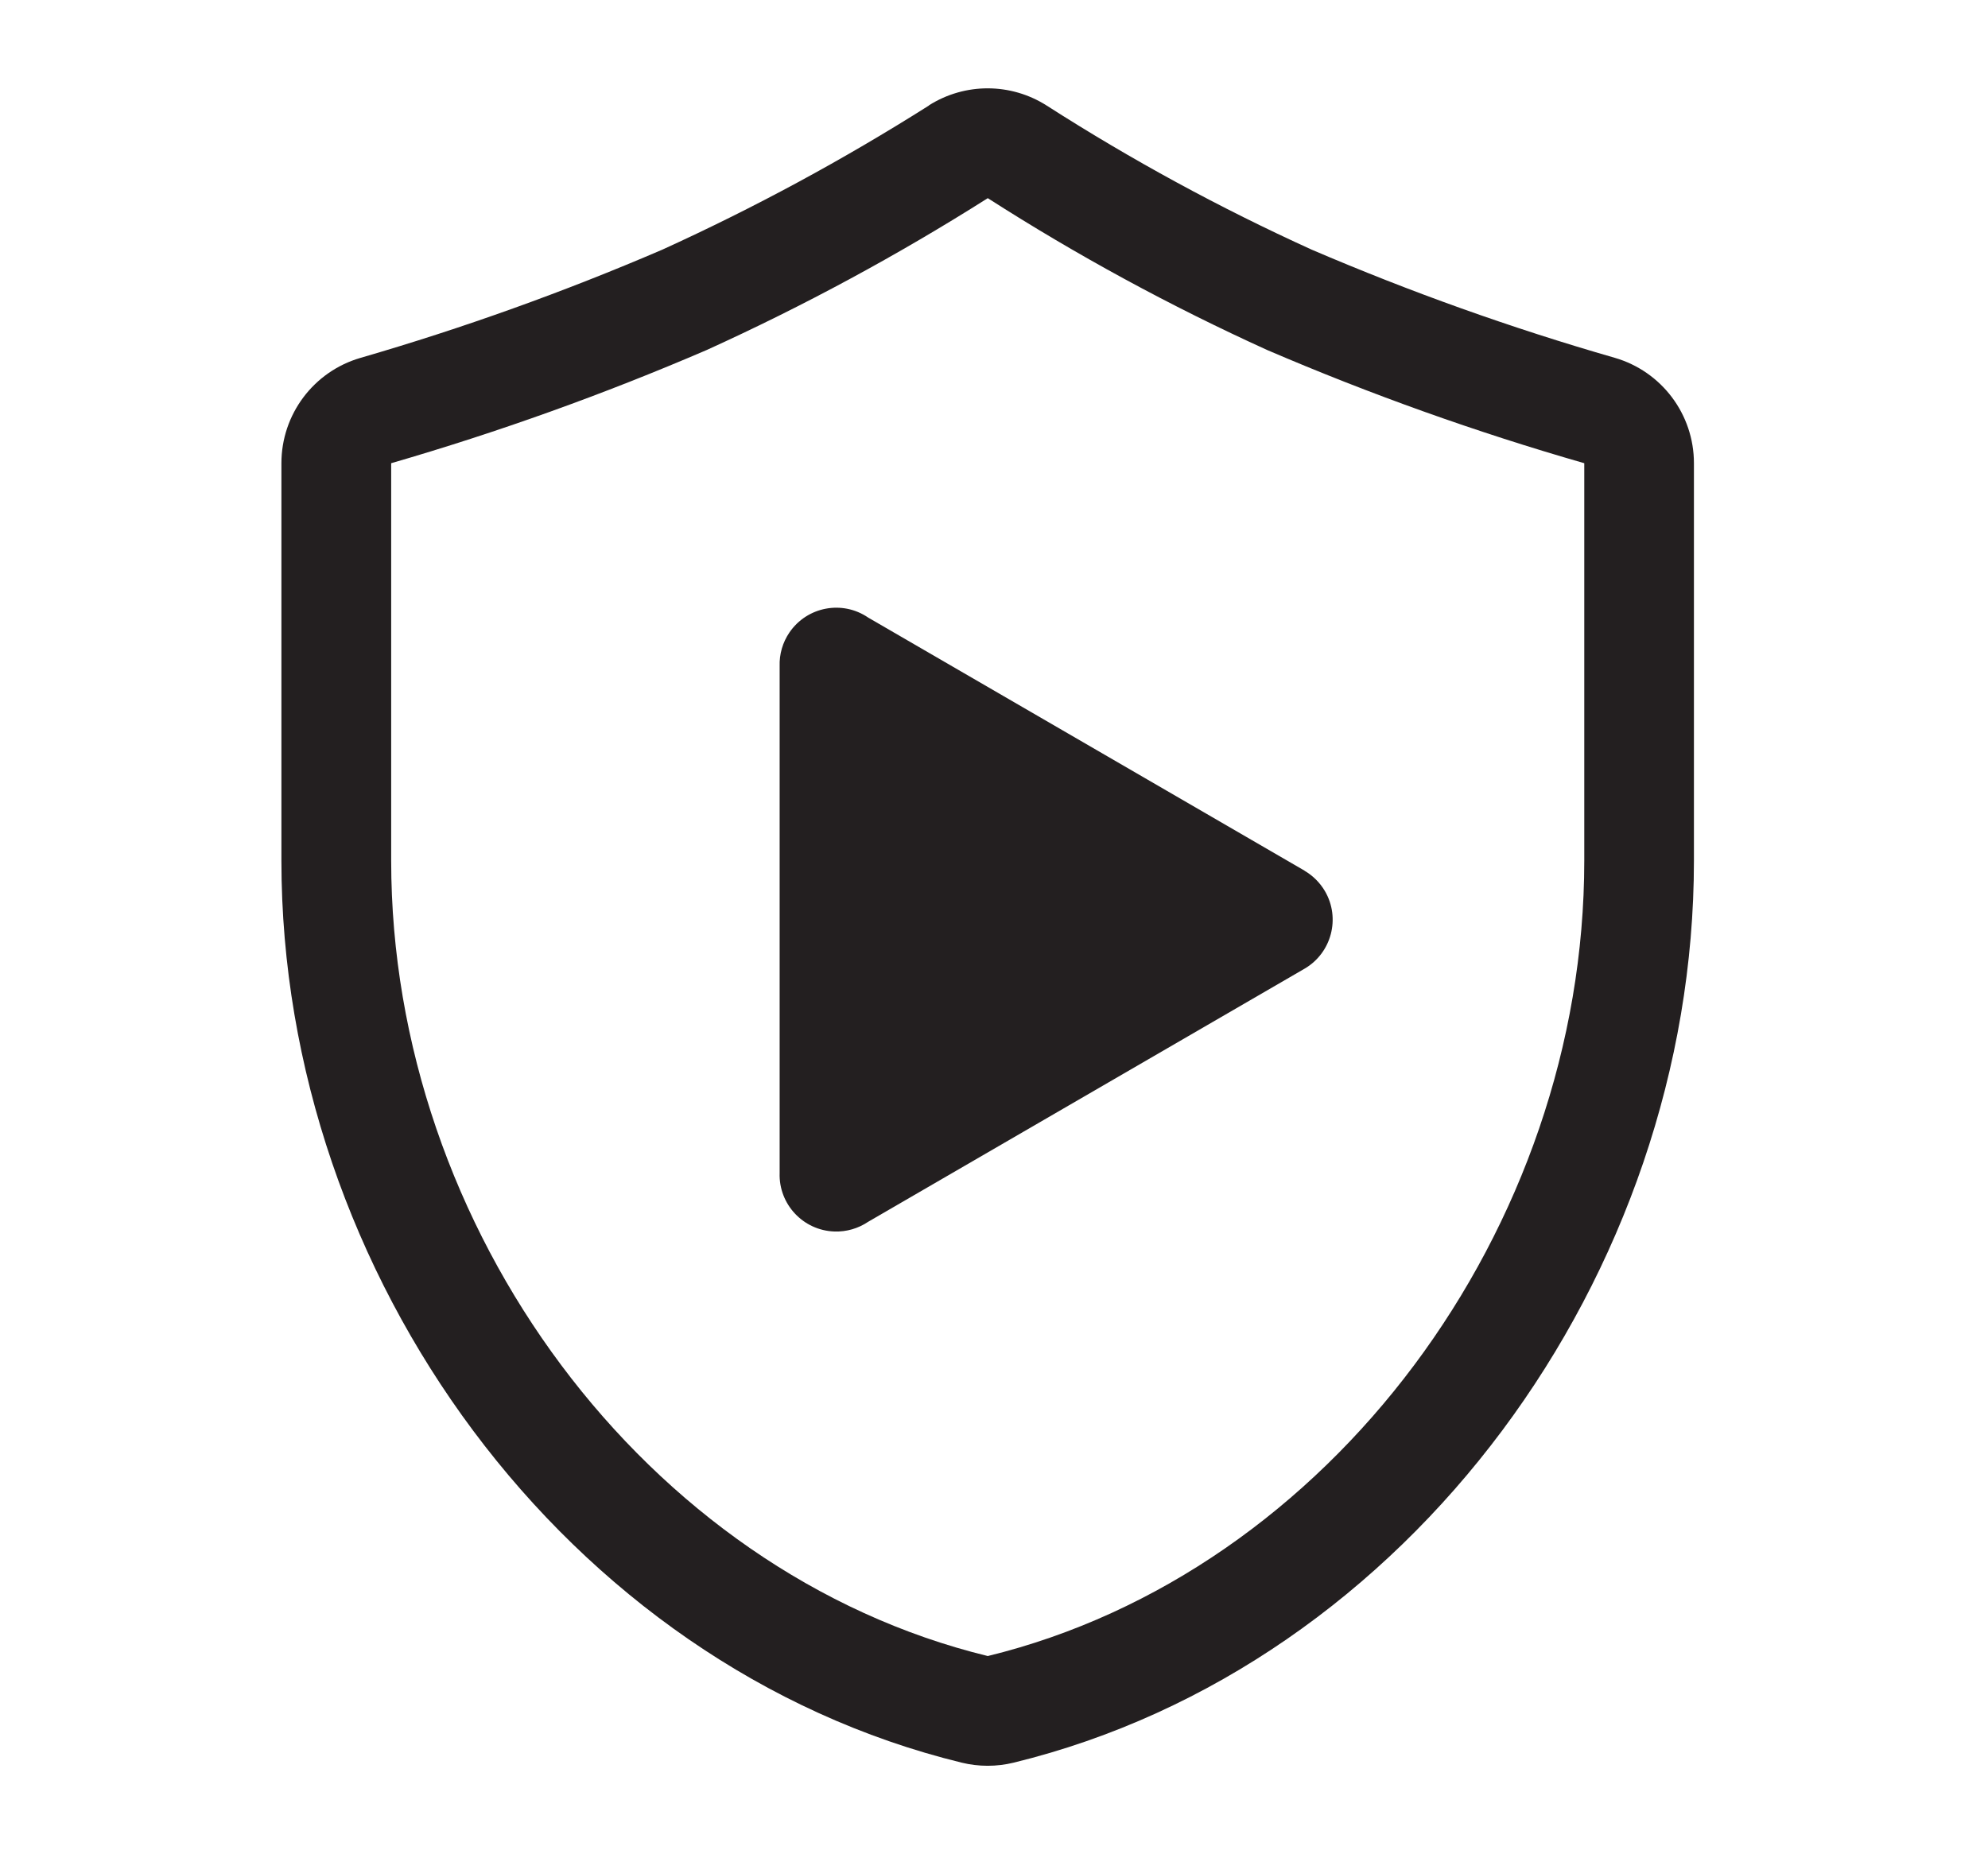 <?xml version="1.0" encoding="UTF-8"?><svg id="Layer_1" xmlns="http://www.w3.org/2000/svg" viewBox="0 0 190.17 177.38"><defs><style>.cls-1,.cls-2{fill:#231f20;}.cls-2{fill-rule:evenodd;}</style></defs><g id="Group_4882"><g id="Group_4883"><path id="Path_2926" class="cls-1" d="m124.8,83.31l-41.75-24.22c-2.47-1.69-5.84-1.05-7.53,1.42-.65.95-.98,2.08-.94,3.24v48.48c-.1,2.99,2.25,5.5,5.24,5.6,1.15.04,2.28-.29,3.23-.93l41.75-24.22c2.58-1.51,3.45-4.84,1.94-7.42-.47-.8-1.14-1.47-1.94-1.94"/><path id="Path_2927" class="cls-2" d="m88.86,10.08c3.45-2.18,7.84-2.17,11.28.03,8.1,5.19,16.56,9.79,25.32,13.77,9.44,4.05,19.12,7.51,28.99,10.35,4.5,1.3,7.59,5.41,7.59,10.09v38.04c0,39.6-27.25,77.05-65.07,86.29-1.64.4-3.34.4-4.98,0-37.83-9.24-65.07-46.68-65.07-86.29v-38.04c0-4.67,3.08-8.78,7.57-10.08,9.82-2.85,19.46-6.31,28.86-10.35,8.81-4.01,17.34-8.62,25.52-13.8m-21.27,23.4c-9.83,4.23-19.91,7.85-30.18,10.83v38.04c0,35.2,24.35,68.11,57.07,76.09,32.71-7.99,57.06-40.9,57.06-76.09v-38.04c-10.33-2.97-20.46-6.59-30.33-10.83-9.25-4.2-18.18-9.05-26.73-14.53-8.62,5.46-17.6,10.31-26.89,14.53"/></g></g></svg>